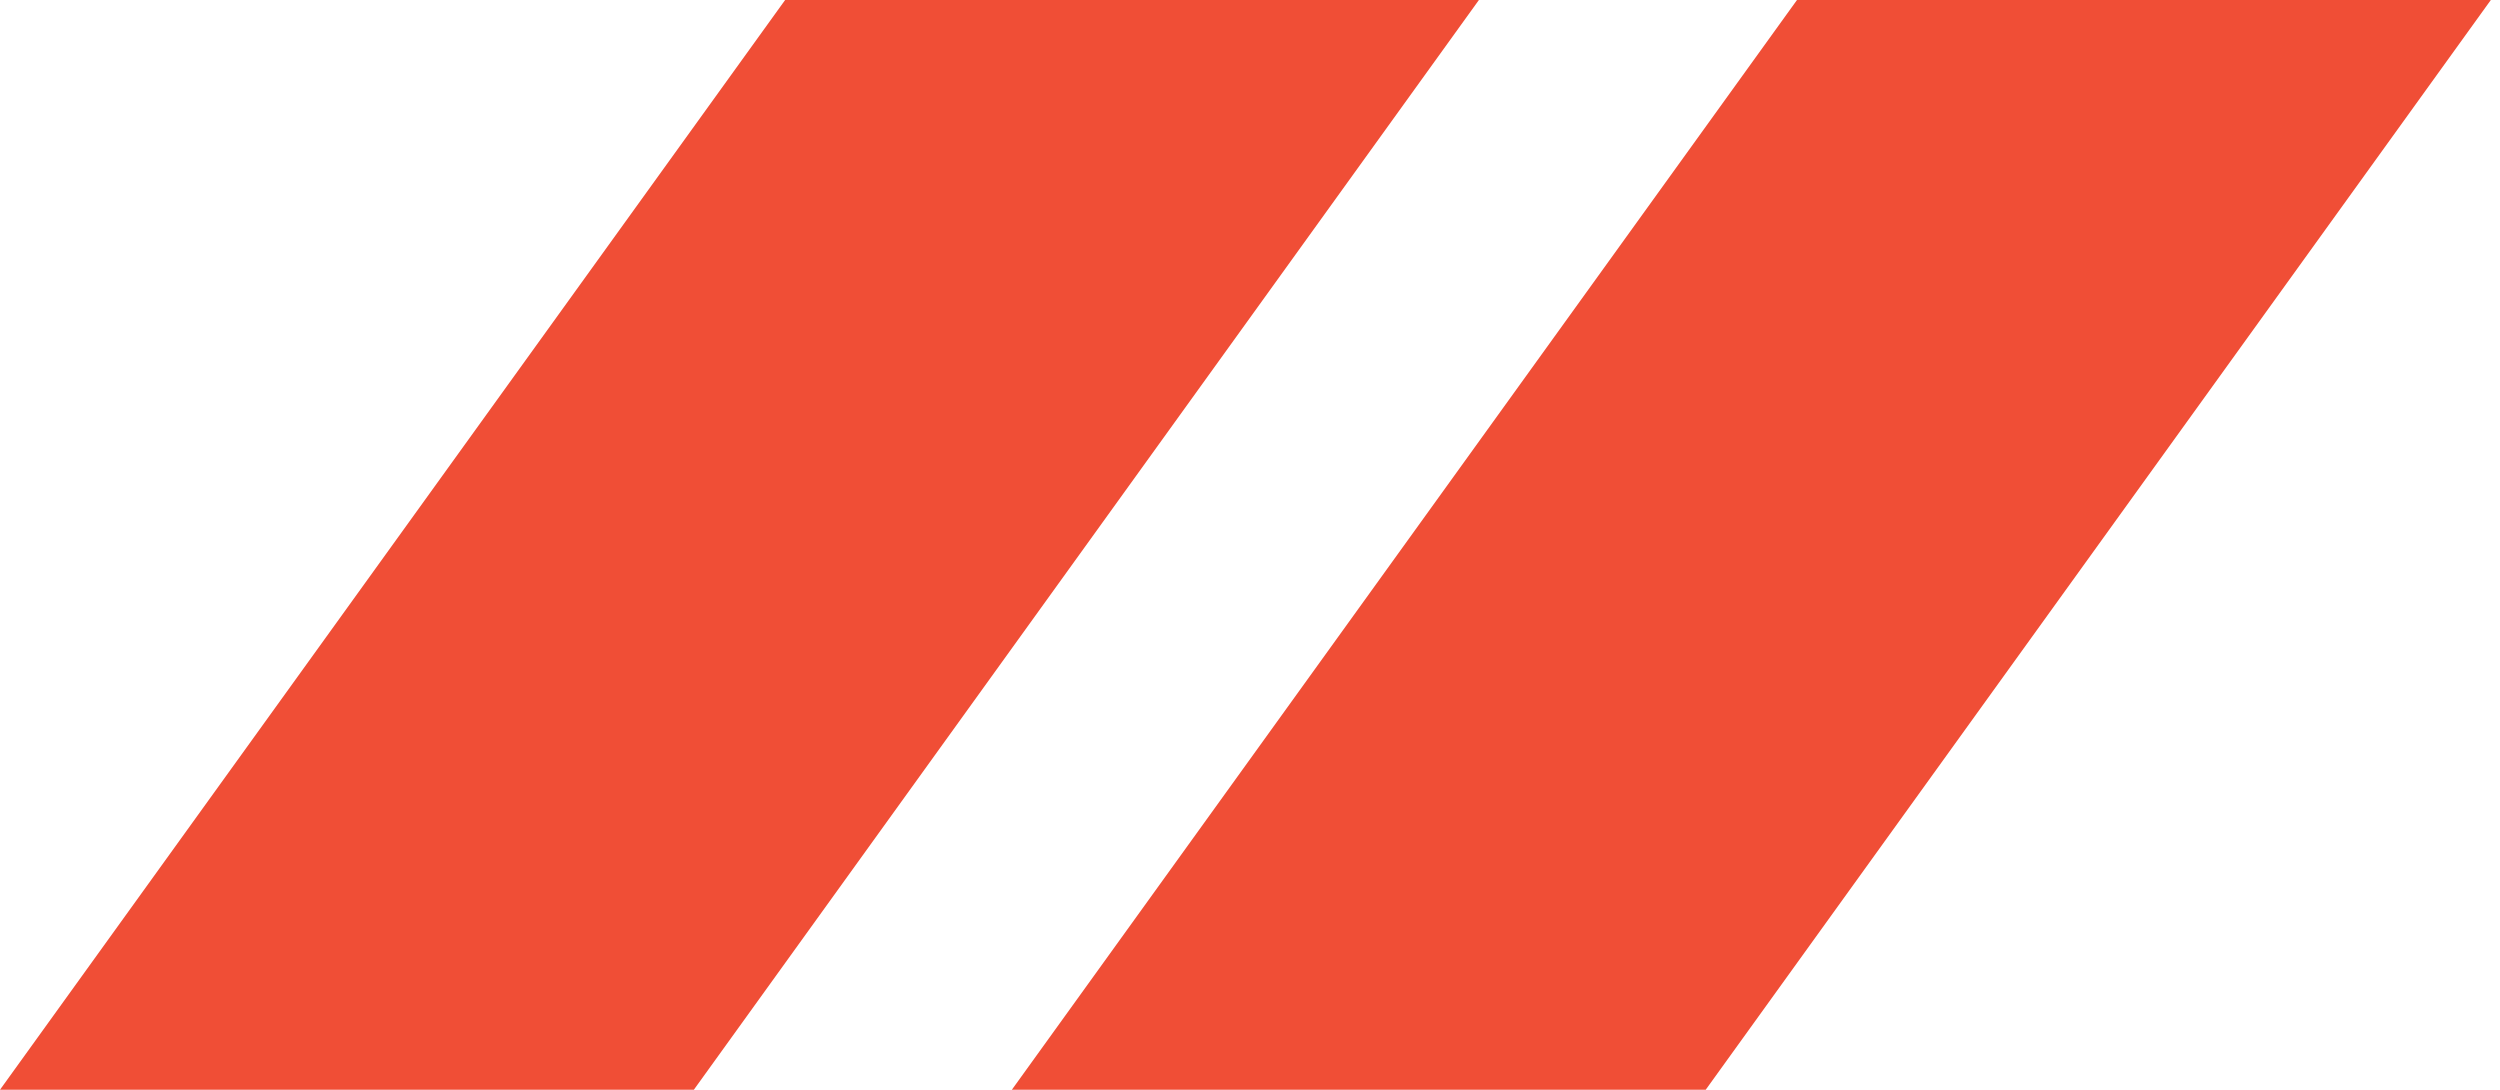 <svg width="39" height="17" viewBox="0 0 39 17" fill="none" xmlns="http://www.w3.org/2000/svg">
<path d="M12.248 0H23.071L10.824 17H0L12.248 0Z" fill="#F04E36"/>
<path d="M28.033 0H38.857L26.609 17H15.785L28.033 0Z" fill="#F04E36"/>
</svg>
